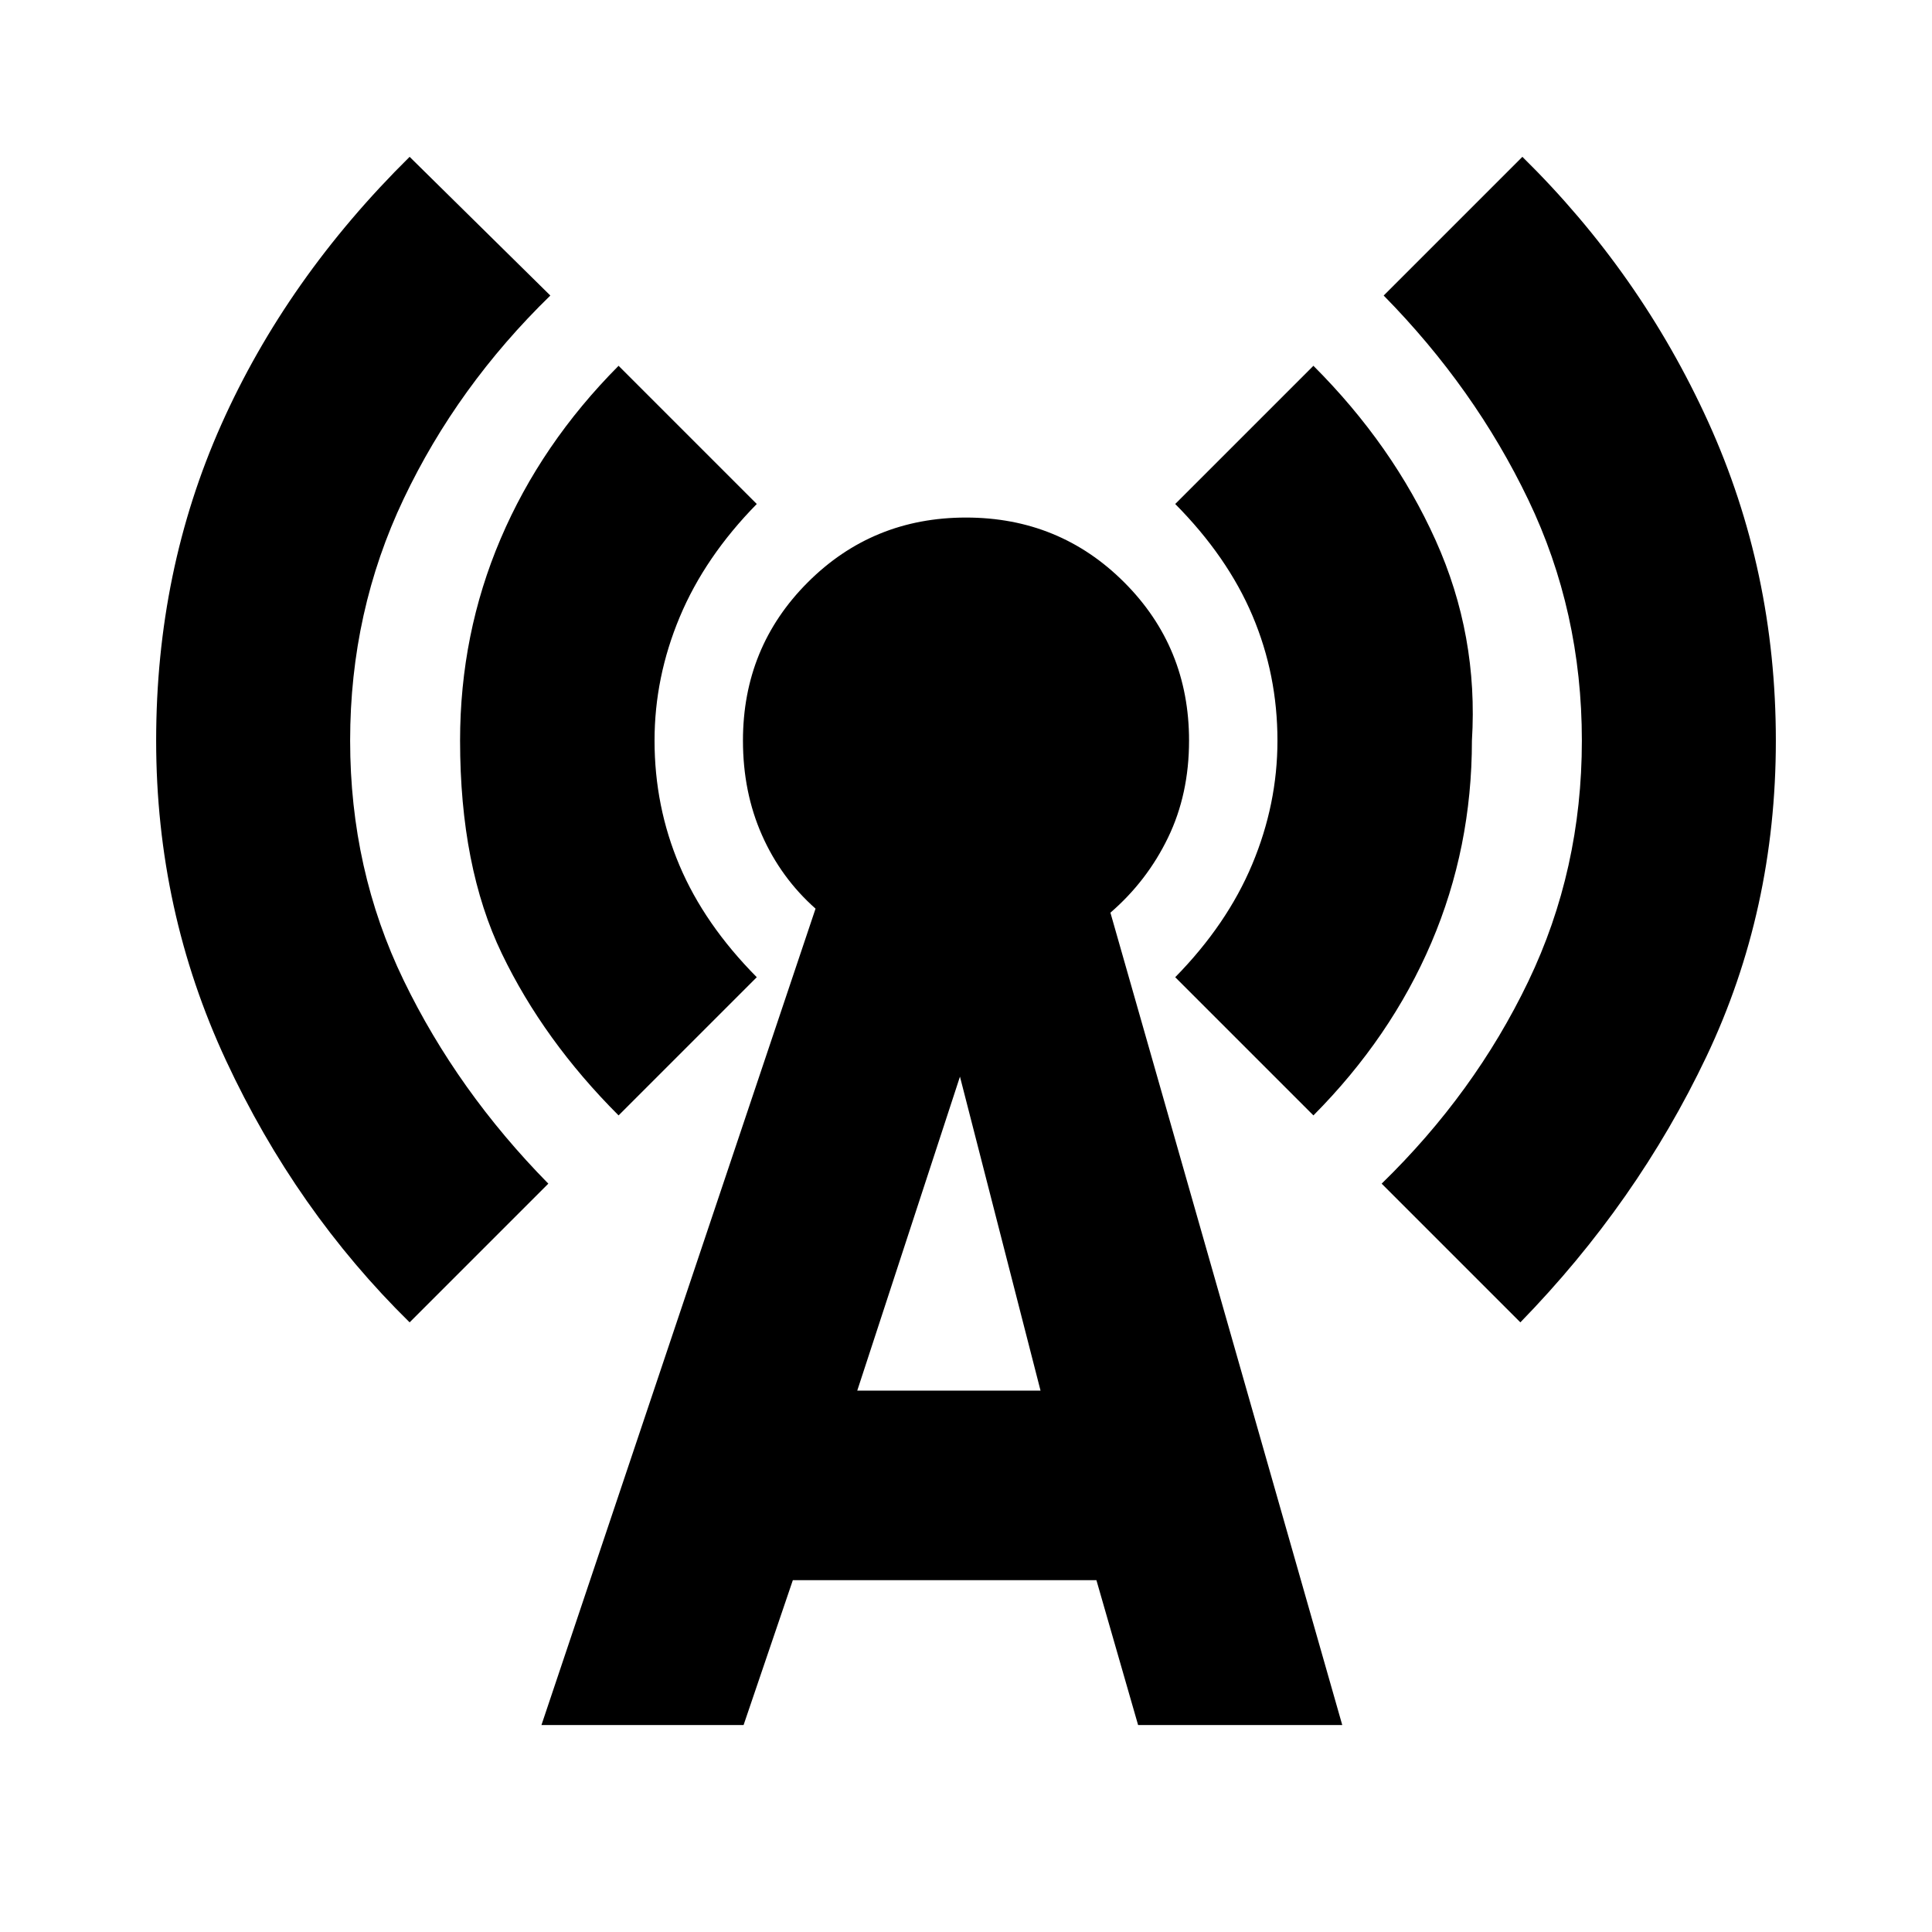 <svg xmlns="http://www.w3.org/2000/svg" height="20" viewBox="0 -960 960 960" width="20"><path d="M203.54-302.93q-56.47-55.48-91.21-130.06Q77.59-507.57 77.59-592q0-84.43 32.36-157.01 32.35-72.58 93.59-133.06l69.92 68.92q-46.24 45-72.86 100.98Q173.98-656.2 173.98-592t26.62 119.17q26.62 54.98 71.86 100.98l-68.92 68.92Zm103.83-102.83q-37.24-37.24-58-80.38-20.76-43.14-20.76-105.86 0-53 20.14-100.26 20.14-47.26 58.62-85.98l68.67 68.67q-25.76 26.24-38.28 56.15-12.52 29.9-12.52 61.42 0 32.76 12.4 62.04 12.4 29.29 38.4 55.53l-68.67 68.67Zm-38.33 302.93 136.2-405.67q-17.2-15.24-26.63-36.55-9.44-21.32-9.44-46.95 0-46.43 32.2-78.63 32.2-32.2 78.63-32.2 46.43 0 78.63 32.2 32.2 32.2 32.2 78.63 0 26.63-10.44 48.21-10.43 21.57-28.63 37.29l115.2 403.67H565.52l-20.72-72H393.96l-24.48 72H269.04ZM425.96-269h91.08L477-425.02 425.96-269Zm226.67-136.76-68.67-68.67q25.76-26.24 38.28-56.15 12.52-29.9 12.52-61.42 0-32.76-12.4-62.04-12.4-29.29-38.4-55.53l68.67-68.67q39.48 39.48 60.74 86.74 21.26 47.26 18.02 99.5 0 53.24-20.14 100.38-20.14 47.14-58.62 85.86Zm102.83 102.83-68.92-68.92q46.24-45 72.86-100.48Q786.02-527.8 786.02-592T759.4-711.67q-26.62-55.48-71.86-101.48l68.92-68.92q58.71 57.72 92.33 131.68 33.62 73.96 33.62 158.39 0 84.43-34.5 157.01-34.5 72.58-92.45 132.06Z"/></svg>